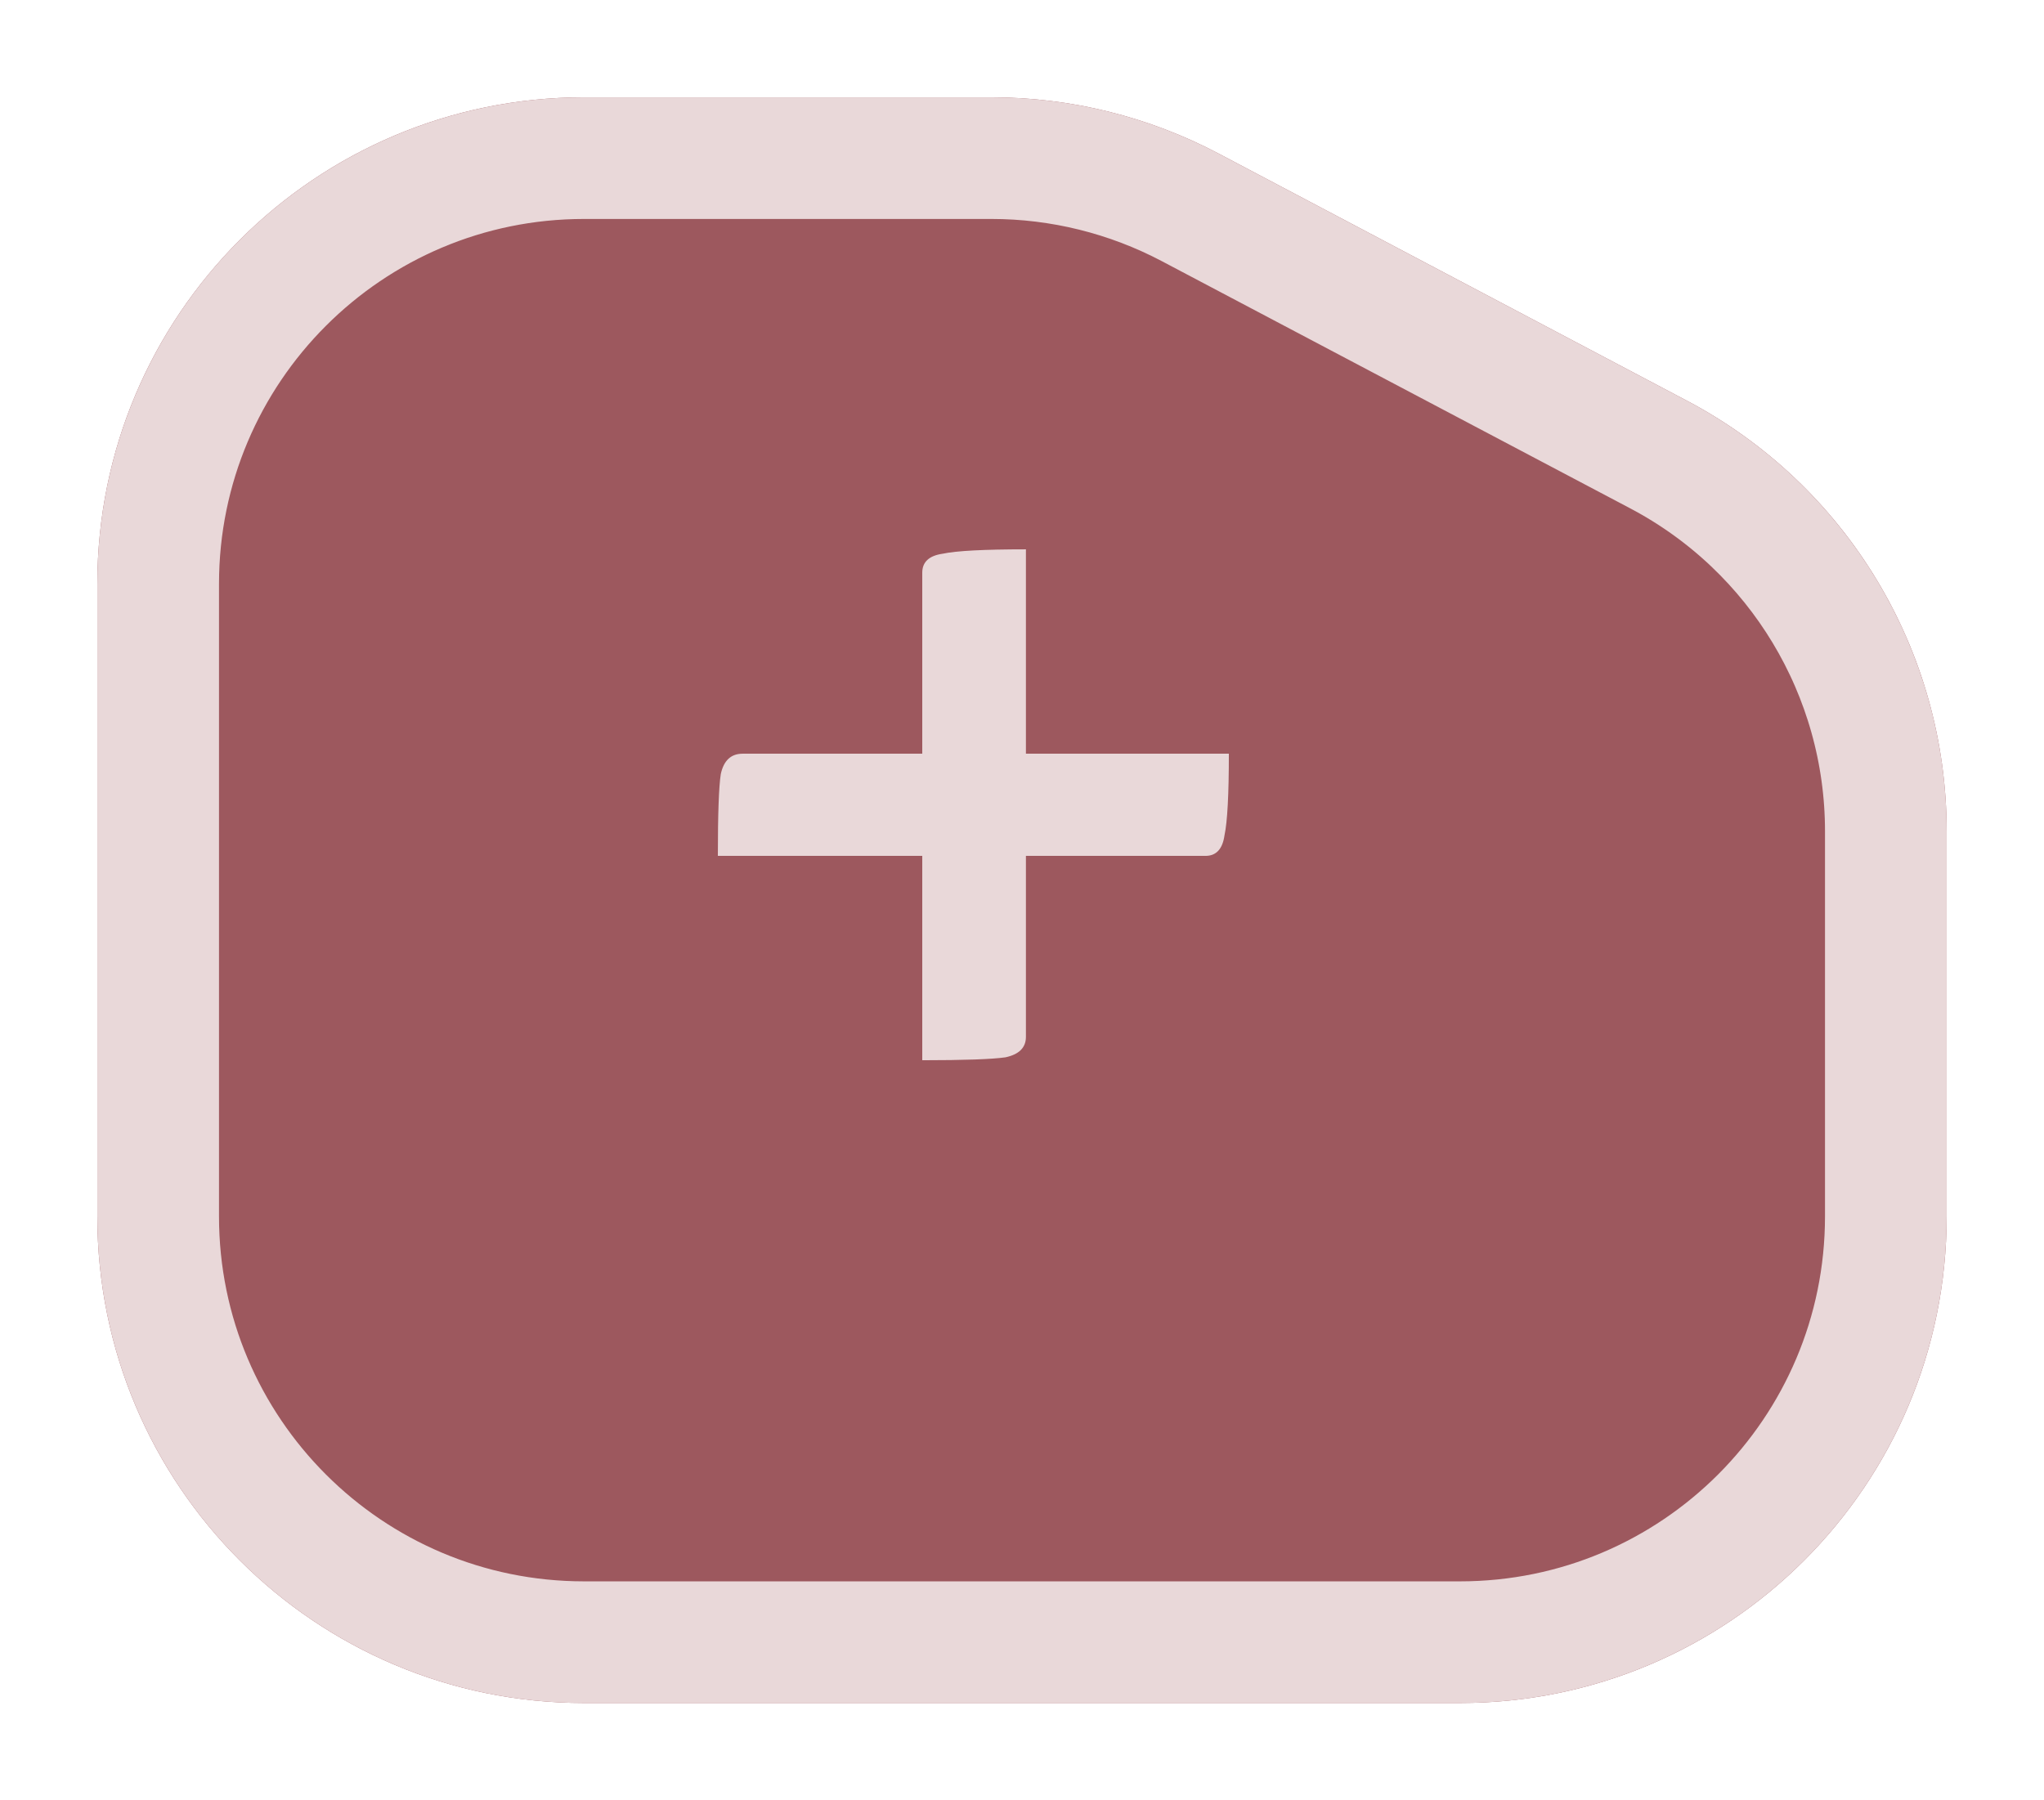 <svg width="84" height="74" viewBox="0 0 84 74" fill="none" xmlns="http://www.w3.org/2000/svg">
<g filter="url(#filter0_d)">
<path d="M4 20C4 8.954 12.954 0 24 0H40.744C43.998 0 47.203 0.794 50.081 2.313L69.336 12.477C75.895 15.94 80 22.747 80 30.164V46C80 57.046 71.046 66 60 66H24C12.954 66 4 57.046 4 46V20Z" fill="#9D585E"/>
<path d="M6.5 20C6.5 10.335 14.335 2.5 24 2.5H40.744C43.592 2.5 46.396 3.195 48.914 4.524L68.169 14.688C73.909 17.718 77.5 23.674 77.5 30.164V46C77.5 55.665 69.665 63.5 60 63.5H24C14.335 63.5 6.5 55.665 6.5 46V20Z" stroke="#E9D8D9" stroke-width="5"/>
</g>
<path d="M50.501 30.98C50.501 32.66 50.441 33.78 50.321 34.34C50.241 34.9 49.981 35.18 49.541 35.18H42.161V42.62C42.161 43.06 41.881 43.34 41.321 43.46C40.761 43.54 39.621 43.58 37.901 43.58V35.18H29.501C29.501 33.46 29.541 32.34 29.621 31.82C29.741 31.26 30.041 30.98 30.521 30.98H37.901V23.54C37.901 23.1 38.181 22.84 38.741 22.76C39.301 22.64 40.441 22.58 42.161 22.58V30.98H50.501Z" fill="#E9D8D9"/>
<defs>
<filter id="filter0_d" x="0" y="0" width="84" height="74" filterUnits="userSpaceOnUse" color-interpolation-filters="sRGB">
<feFlood flood-opacity="0" result="BackgroundImageFix"/>
<feColorMatrix in="SourceAlpha" type="matrix" values="0 0 0 0 0 0 0 0 0 0 0 0 0 0 0 0 0 0 127 0"/>
<feOffset dy="4"/>
<feGaussianBlur stdDeviation="2"/>
<feColorMatrix type="matrix" values="0 0 0 0 0 0 0 0 0 0 0 0 0 0 0 0 0 0 0.25 0"/>
<feBlend mode="normal" in2="BackgroundImageFix" result="effect1_dropShadow"/>
<feBlend mode="normal" in="SourceGraphic" in2="effect1_dropShadow" result="shape"/>
</filter>
</defs>
</svg>
